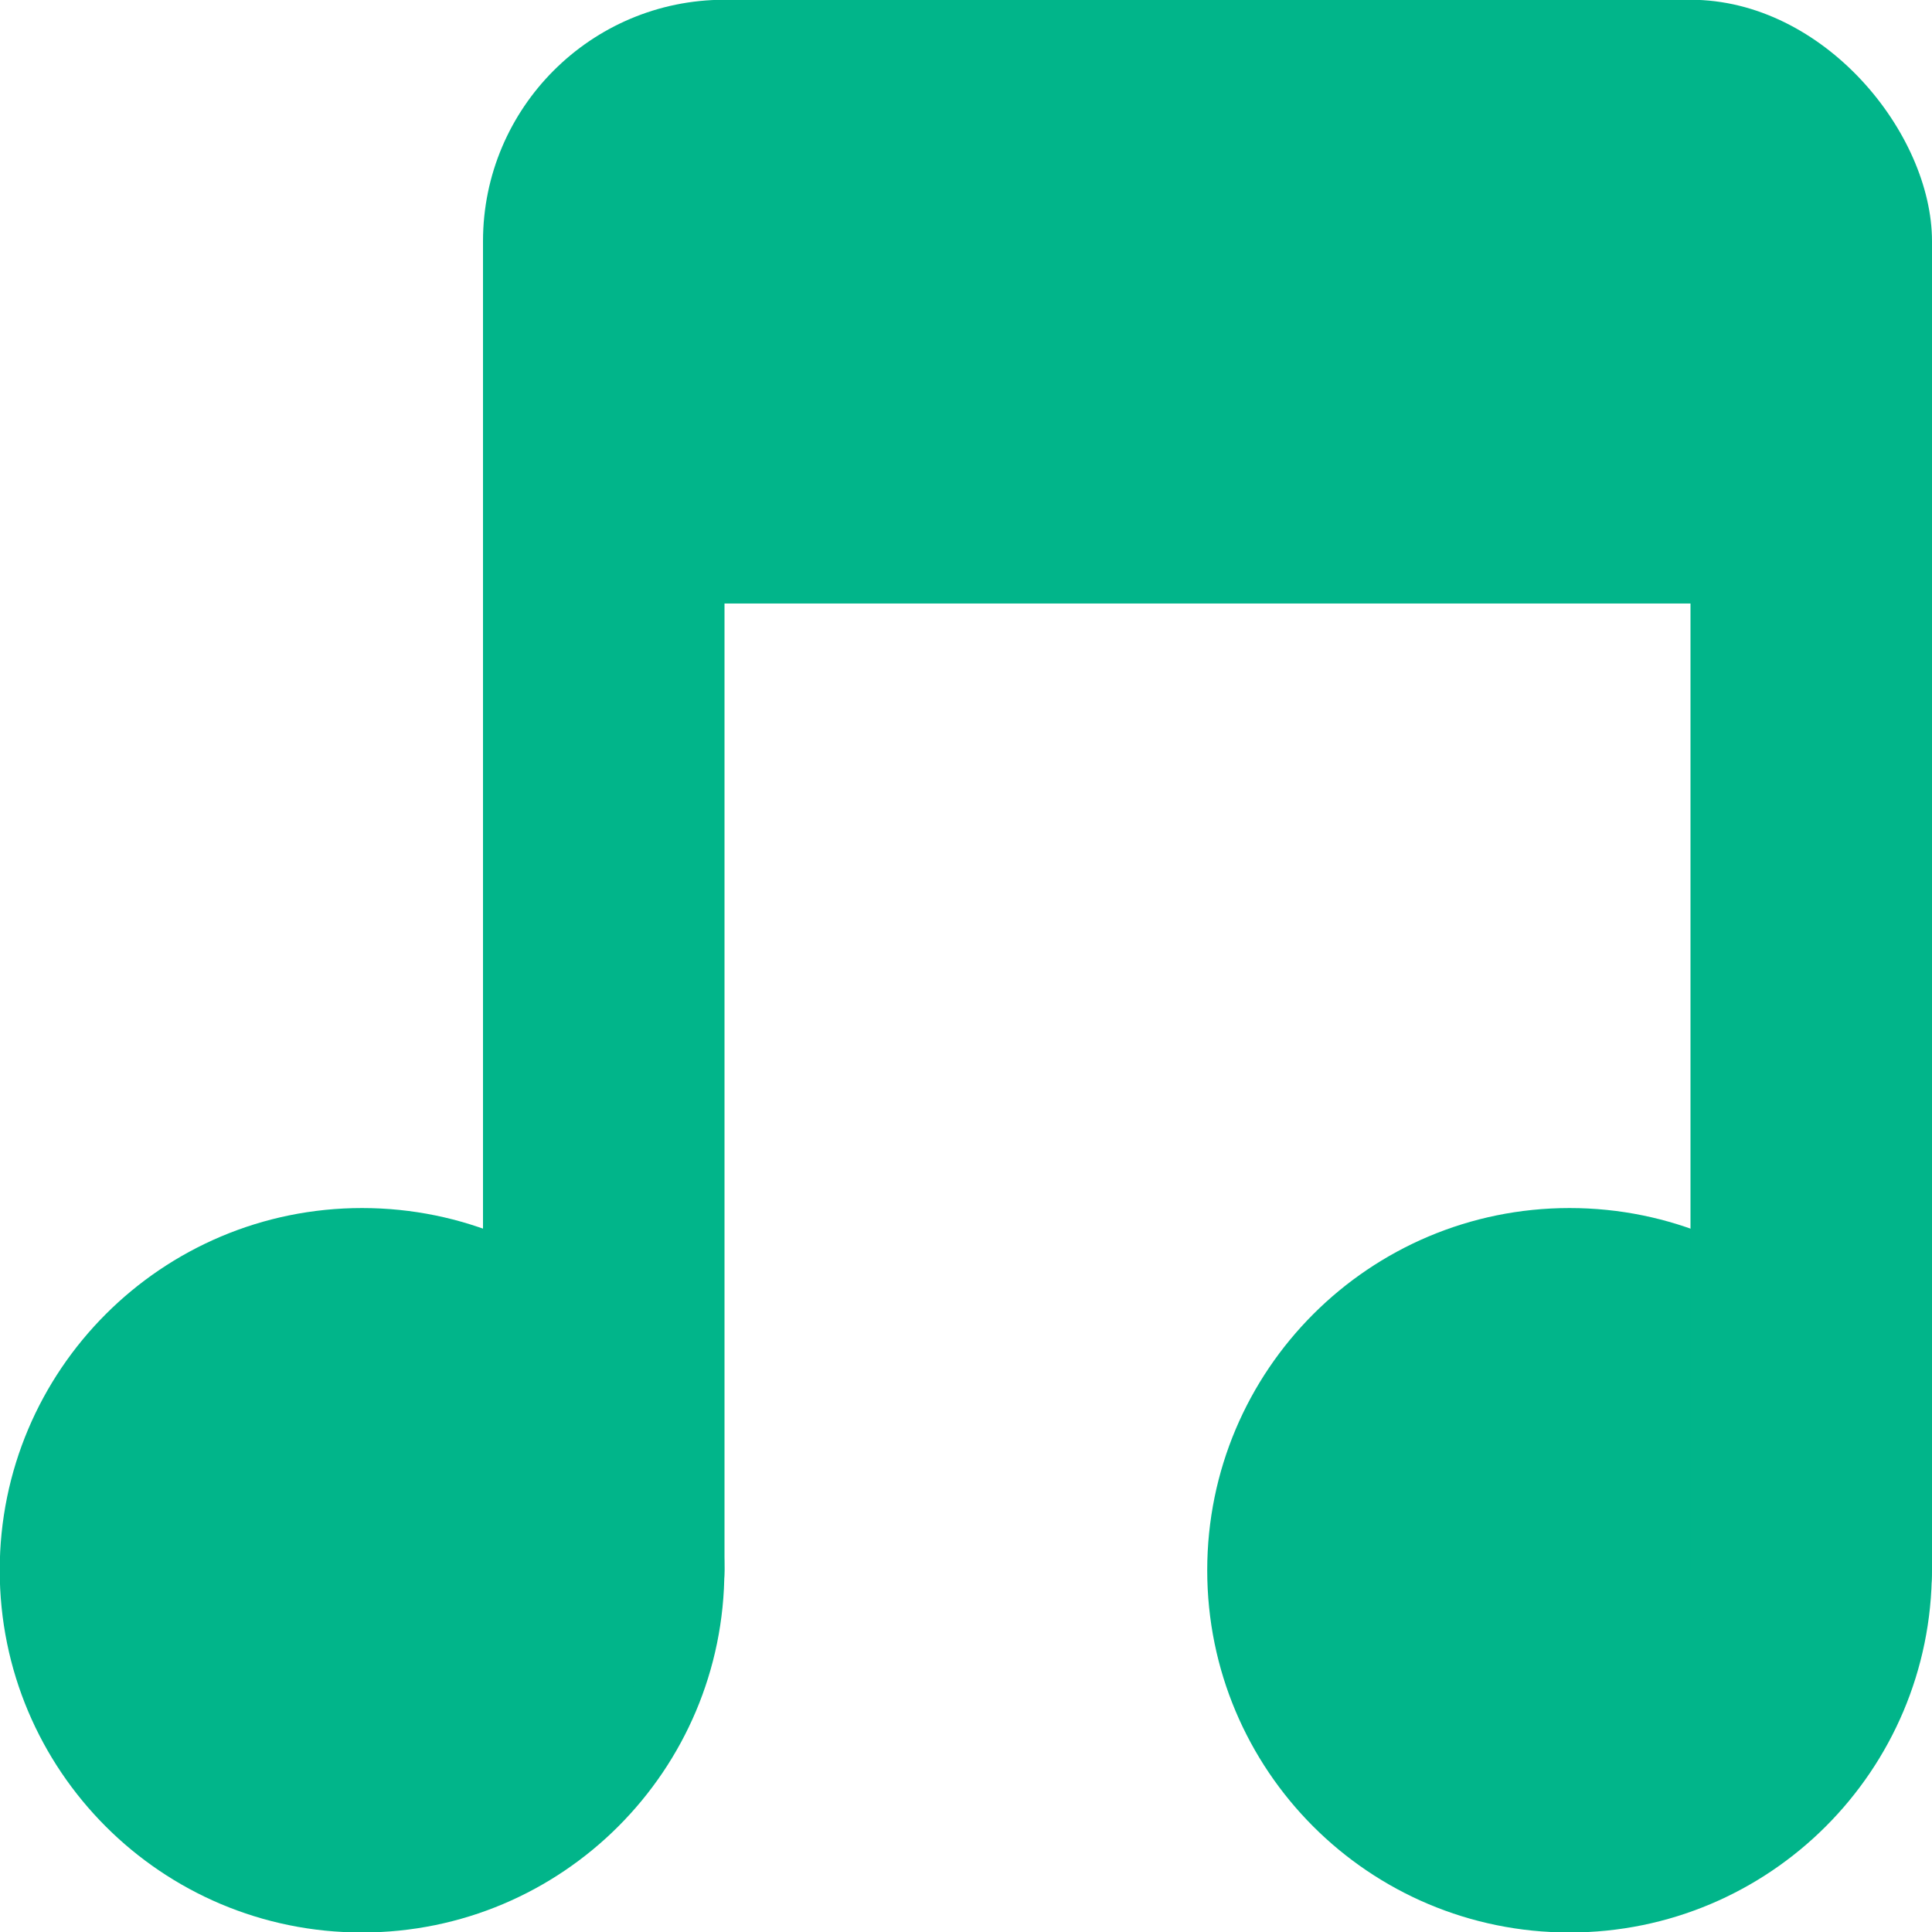 <svg xmlns="http://www.w3.org/2000/svg" viewBox="0 0 16 16">
 <g transform="translate(0,-1036.362)">
  <path d="m -5 8.259 c 0 0.962 -0.816 1.741 -1.823 1.741 -1.01 0 -1.823 -0.78 -1.823 -1.741 0 -0.962 0.816 -1.741 1.823 -1.741 1.01 0 1.823 0.78 1.823 1.741 z" transform="matrix(1.646,0,0,1.723,14.229,1035.136)" style="fill:#01B58A;fill-opacity:1;stroke:none"/>
  <path transform="matrix(1.646,0,0,1.723,24.229,1035.136)" d="m -5 8.259 c 0 0.962 -0.816 1.741 -1.823 1.741 -1.01 0 -1.823 -0.78 -1.823 -1.741 0 -0.962 0.816 -1.741 1.823 -1.741 1.01 0 1.823 0.78 1.823 1.741 z" style="fill:#01B58A;fill-opacity:1;stroke:none"/>
  <rect width="2" height="12" x="4" y="1038.36" rx="1" style="fill:#01B58A;fill-opacity:1;stroke:none"/>
  <rect rx="1" y="1038.36" x="14" height="12" width="2" style="fill:#01B58A;fill-opacity:1;stroke:none"/>
  <rect width="12" height="5" x="4" y="1036.36" rx="2" style="fill:#01B58A;fill-opacity:1;stroke:none"/>
 </g>
</svg>
